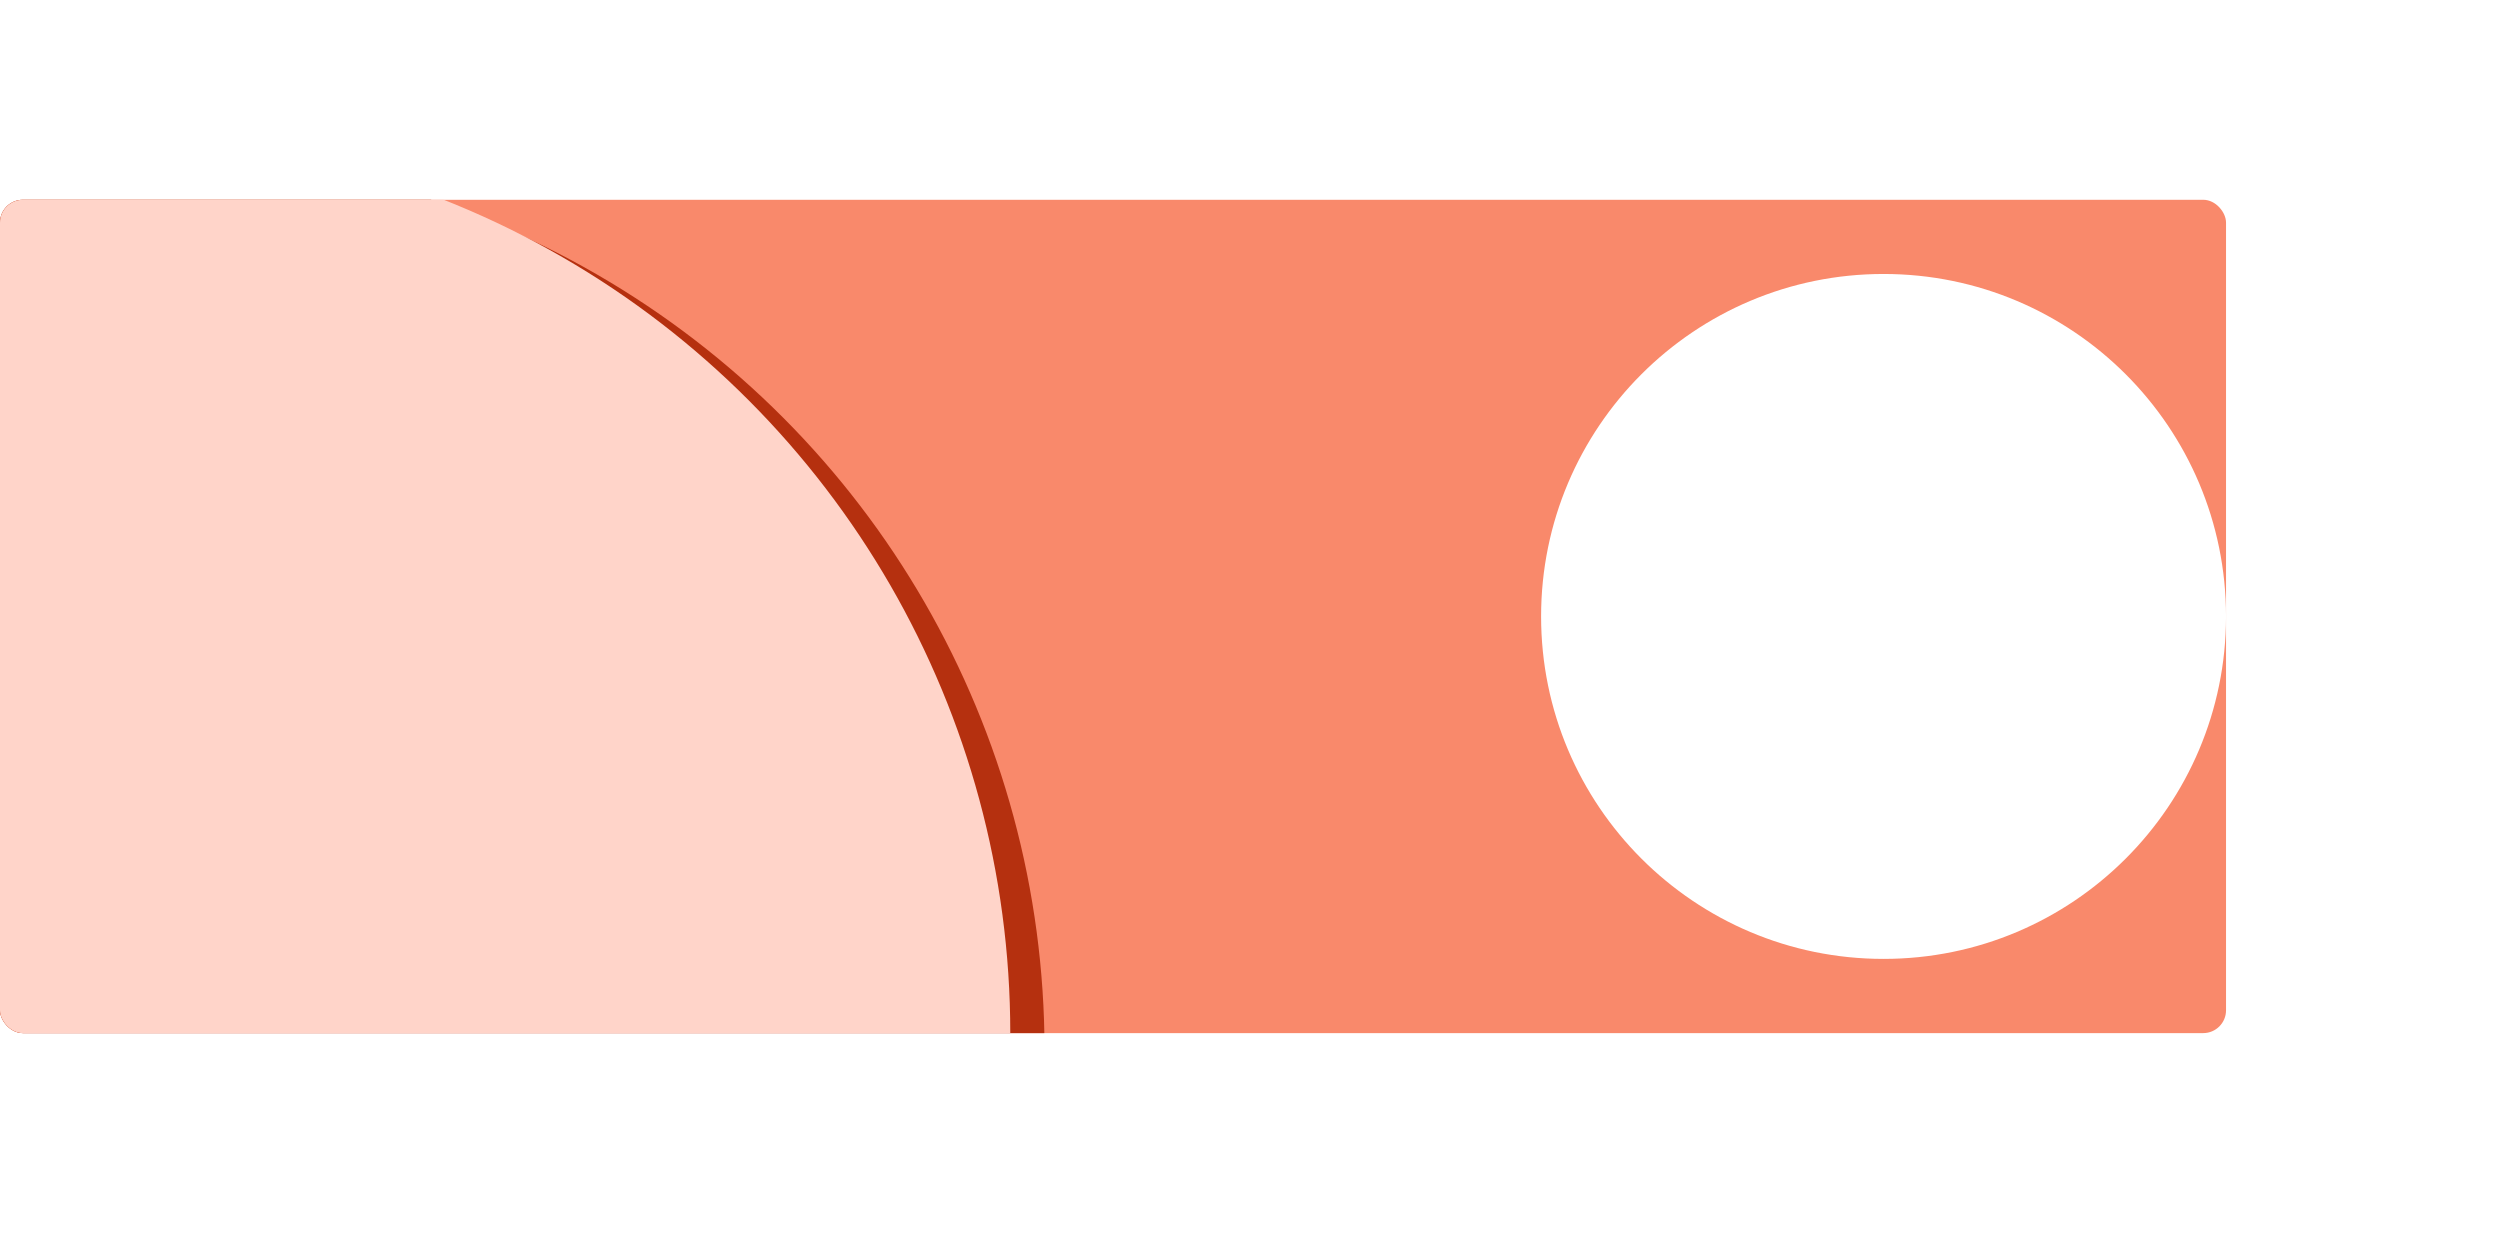 <svg xmlns="http://www.w3.org/2000/svg" xmlns:xlink="http://www.w3.org/1999/xlink" width="438" height="216" viewBox="0 0 438 216">
  <defs>
    <clipPath id="clip-path">
      <rect id="Rectangle_3389" data-name="Rectangle 3389" width="390" height="146" rx="4" fill="#ffe386"/>
    </clipPath>
    <filter id="Ellipse_141" x="222" y="0" width="216" height="216" filterUnits="userSpaceOnUse">
      <feOffset input="SourceAlpha"/>
      <feGaussianBlur stdDeviation="16" result="blur"/>
      <feFlood flood-color="#fff" flood-opacity="0.2"/>
      <feComposite operator="in" in2="blur"/>
    </filter>
  </defs>
  <g id="Group_11235" data-name="Group 11235" transform="translate(0 35)">
    <rect id="Rectangle_3370" data-name="Rectangle 3370" width="390" height="146" rx="4" fill="#f9896b"/>
    <g id="Mask_Group_10231" data-name="Mask Group 10231" clip-path="url(#clip-path)">
      <circle id="Ellipse_145" data-name="Ellipse 145" cx="157" cy="157" r="157" transform="translate(-131 -8)" fill="#b5300f"/>
      <circle id="Ellipse_137" data-name="Ellipse 137" cx="157" cy="157" r="157" transform="translate(-137 -11)" fill="#ffd4c9"/>
    </g>
    <g transform="matrix(1, 0, 0, 1, 0, -35)" filter="url(#Ellipse_141)">
      <circle id="Ellipse_141-2" data-name="Ellipse 141" cx="60" cy="60" r="60" transform="translate(270 48)" fill="#fff"/>
    </g>
  </g>
</svg>
